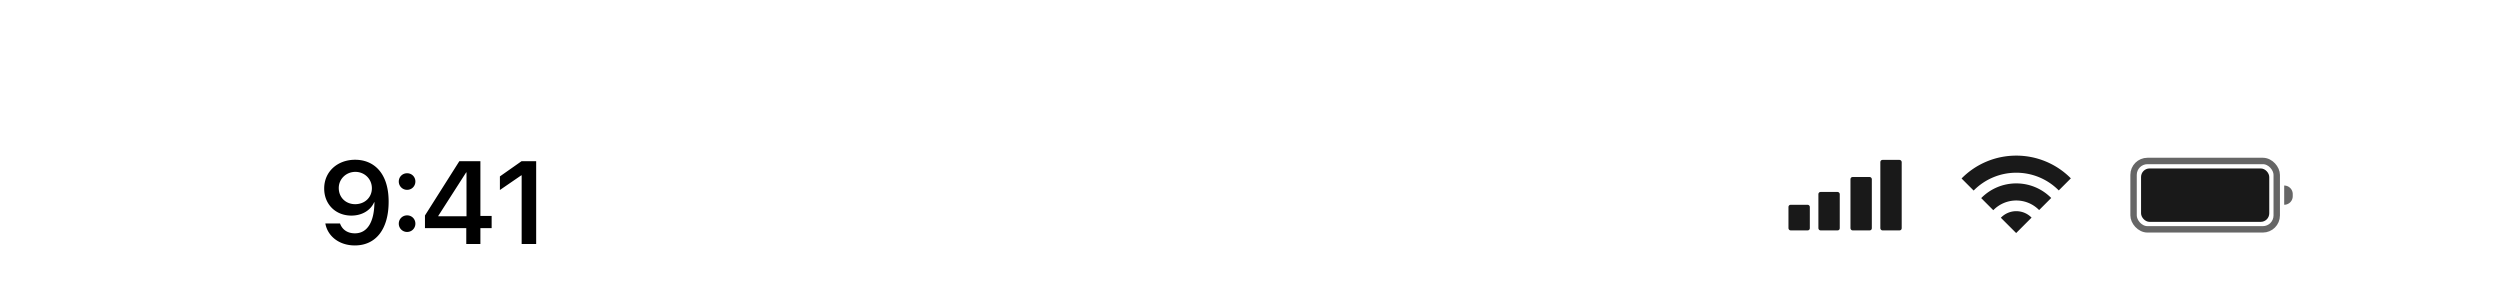 <svg fill="none" xmlns="http://www.w3.org/2000/svg" viewBox="0 0 648 76">
  <path d="M92.063 41.41c4.73 0 8.672 3.318 8.672 10.844v.03c0 7.094-3.288 11.333-8.761 11.333-3.971 0-6.946-2.29-7.615-5.533l-.03-.163h3.807l.045.133c.58 1.473 1.889 2.425 3.808 2.425 3.45 0 4.893-3.302 5.042-7.363.015-.223.03-.446.03-.684h-.09c-.847 1.963-2.99 3.45-5.89 3.45-4.135 0-7.05-2.974-7.05-7.005v-.03c0-4.328 3.406-7.436 8.032-7.436Zm0 11.513c2.454 0 4.328-1.725 4.328-4.12v-.015c0-2.38-1.874-4.239-4.283-4.239-2.38 0-4.299 1.844-4.299 4.165v.03c0 2.439 1.815 4.179 4.254 4.179Zm13.461-3.718a2.14 2.14 0 0 1-2.157-2.157c0-1.205.952-2.142 2.157-2.142s2.142.937 2.142 2.142c0 1.205-.937 2.157-2.142 2.157Zm0 10.917a2.14 2.14 0 0 1-2.157-2.157c0-1.205.952-2.142 2.157-2.142s2.142.937 2.142 2.142c0 1.205-.937 2.157-2.142 2.157Zm15.335 3.123v-4.12H110.15v-3.272l8.909-14.07h5.459v14.19h2.915v3.152h-2.915v4.12h-3.659Zm-7.259-7.184h7.318V44.683h-.089L113.6 55.957v.104Zm21.612 7.184V45.441h-.089l-5.548 3.808v-3.525l5.607-3.941h3.793v21.462h-3.763Z" fill="currentColor"></path>
  <g opacity=".9" fill="currentColor">
    <rect x="463.57" y="53.076" width="5.538" height="6.646" rx=".554"></rect>
    <rect x="471.328" y="49.754" width="5.538" height="9.969" rx=".554"></rect>
    <rect x="479.641" y="45.876" width="5.538" height="13.846" rx=".554"></rect>
    <rect x="487.383" y="41.445" width="5.538" height="18.277" rx=".554"></rect>
  </g>
  <g opacity=".9" fill="currentColor">
    <path d="M536.765 46.227a19.878 19.878 0 0 0-14.148-5.89 19.875 19.875 0 0 0-14.179 5.922l3.132 3.134a15.463 15.463 0 0 1 11.047-4.624c4.308 0 8.204 1.756 11.015 4.59l3.133-3.132Z"></path>
    <path d="M531.674 51.318a12.7 12.7 0 0 0-9.057-3.78 12.7 12.7 0 0 0-9.088 3.813l3.133 3.133a8.282 8.282 0 0 1 5.955-2.515c2.319 0 4.416.95 5.923 2.482l3.134-3.133Zm-5.092 5.092a5.521 5.521 0 0 0-3.965-1.672 5.522 5.522 0 0 0-3.997 1.705l3.965 3.964 3.997-3.998Z"></path>
  </g>
  <rect opacity=".6" x="553.021" y="41.722" width="37.108" height="17.723" rx="3.6" stroke="currentColor" stroke-width="1.662"></rect>
  <rect opacity=".9" x="554.961" y="43.661" width="33.231" height="13.846" rx="2.215" fill="currentColor"></rect>
  <path opacity=".6" d="M592.062 48.092c1.224 0 2.215.991 2.215 2.215v.553a2.214 2.214 0 0 1-2.215 2.215v-4.983Z" fill="currentColor"></path>
</svg>